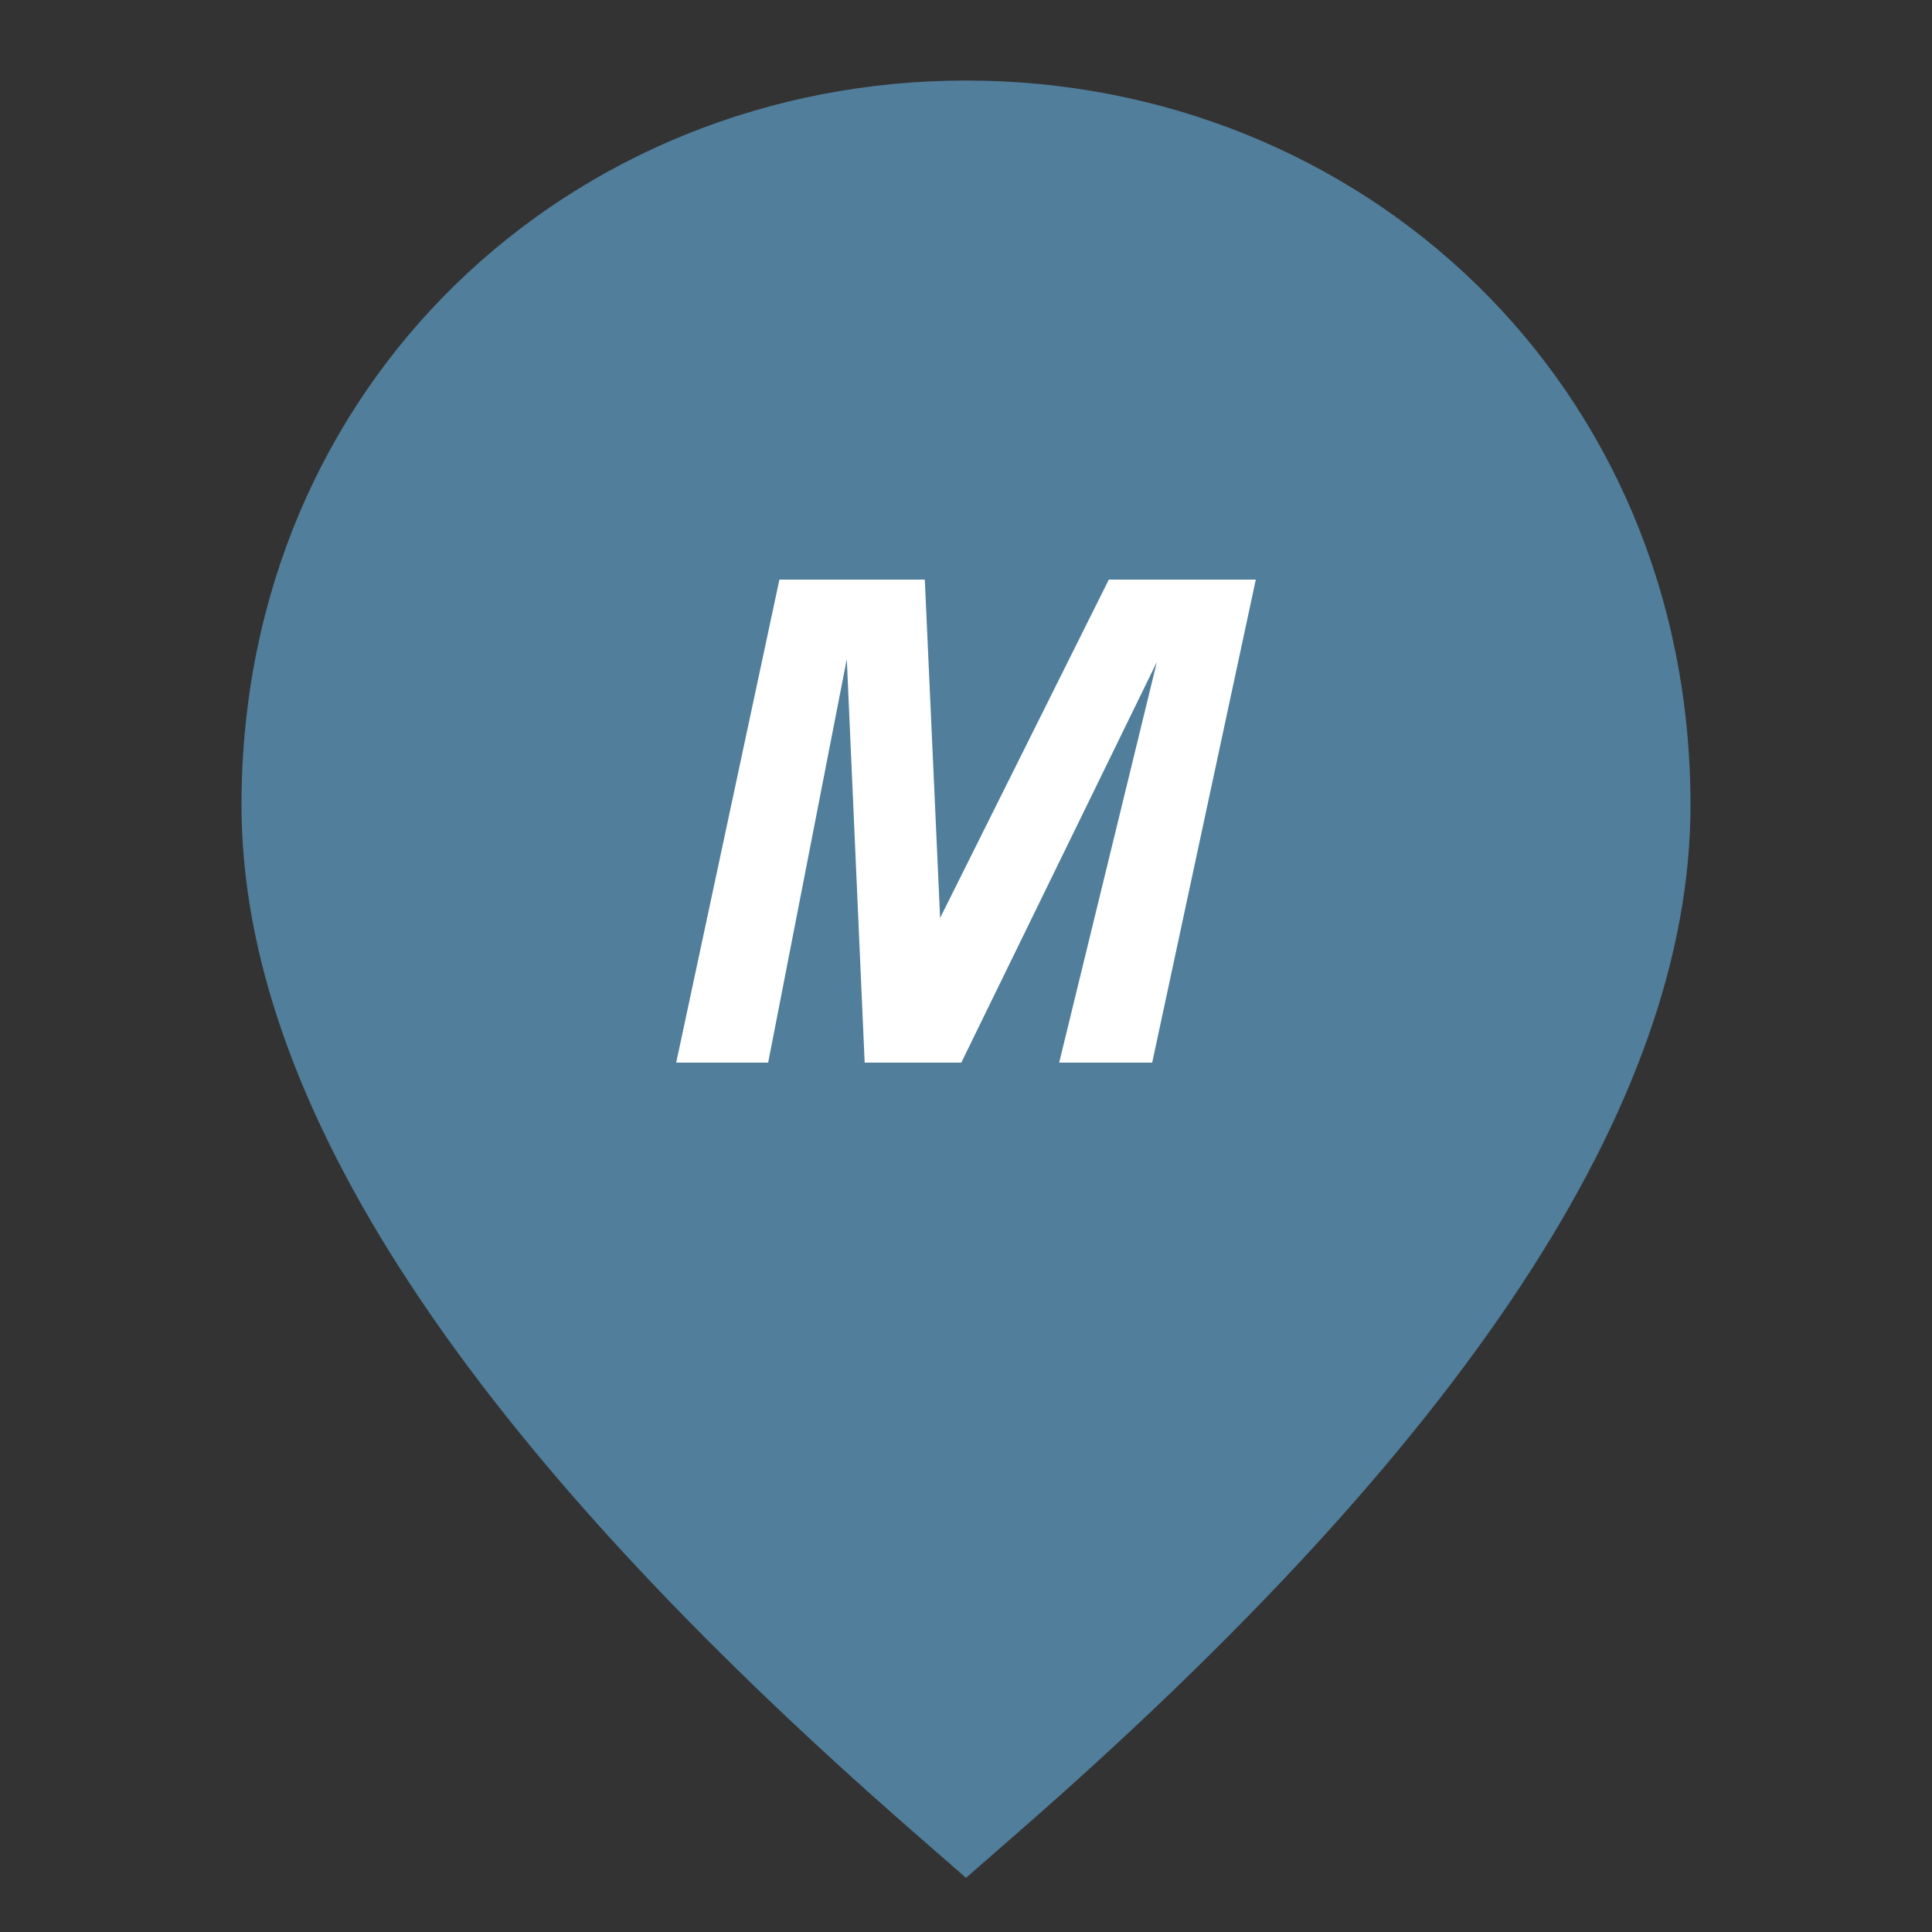 <svg width="40" height="40" viewBox="0 0 40 40" fill="none" xmlns="http://www.w3.org/2000/svg">
<rect x="0" y="0" width="40" height="40" fill="#333333" stroke="none"/>
<path fill-rule="evenodd" clip-rule="evenodd" d="M21.096 37.922C30.314 29.873 35 22.845 35 16.667C35 7.918 28.172 1.667 20 1.667C11.828 1.667 5 7.918 5 16.667C5 22.845 9.686 29.873 18.904 37.922L20 38.879L21.096 37.922Z" fill="#507E9B"/>
<path d="M19.903 22H17.902L17.532 13.645L15.904 22H14L16.137 12H19.147L19.464 19.005L22.957 12H26L23.855 22H21.929L23.952 13.705L19.903 22Z" fill="white"/>
</svg>
